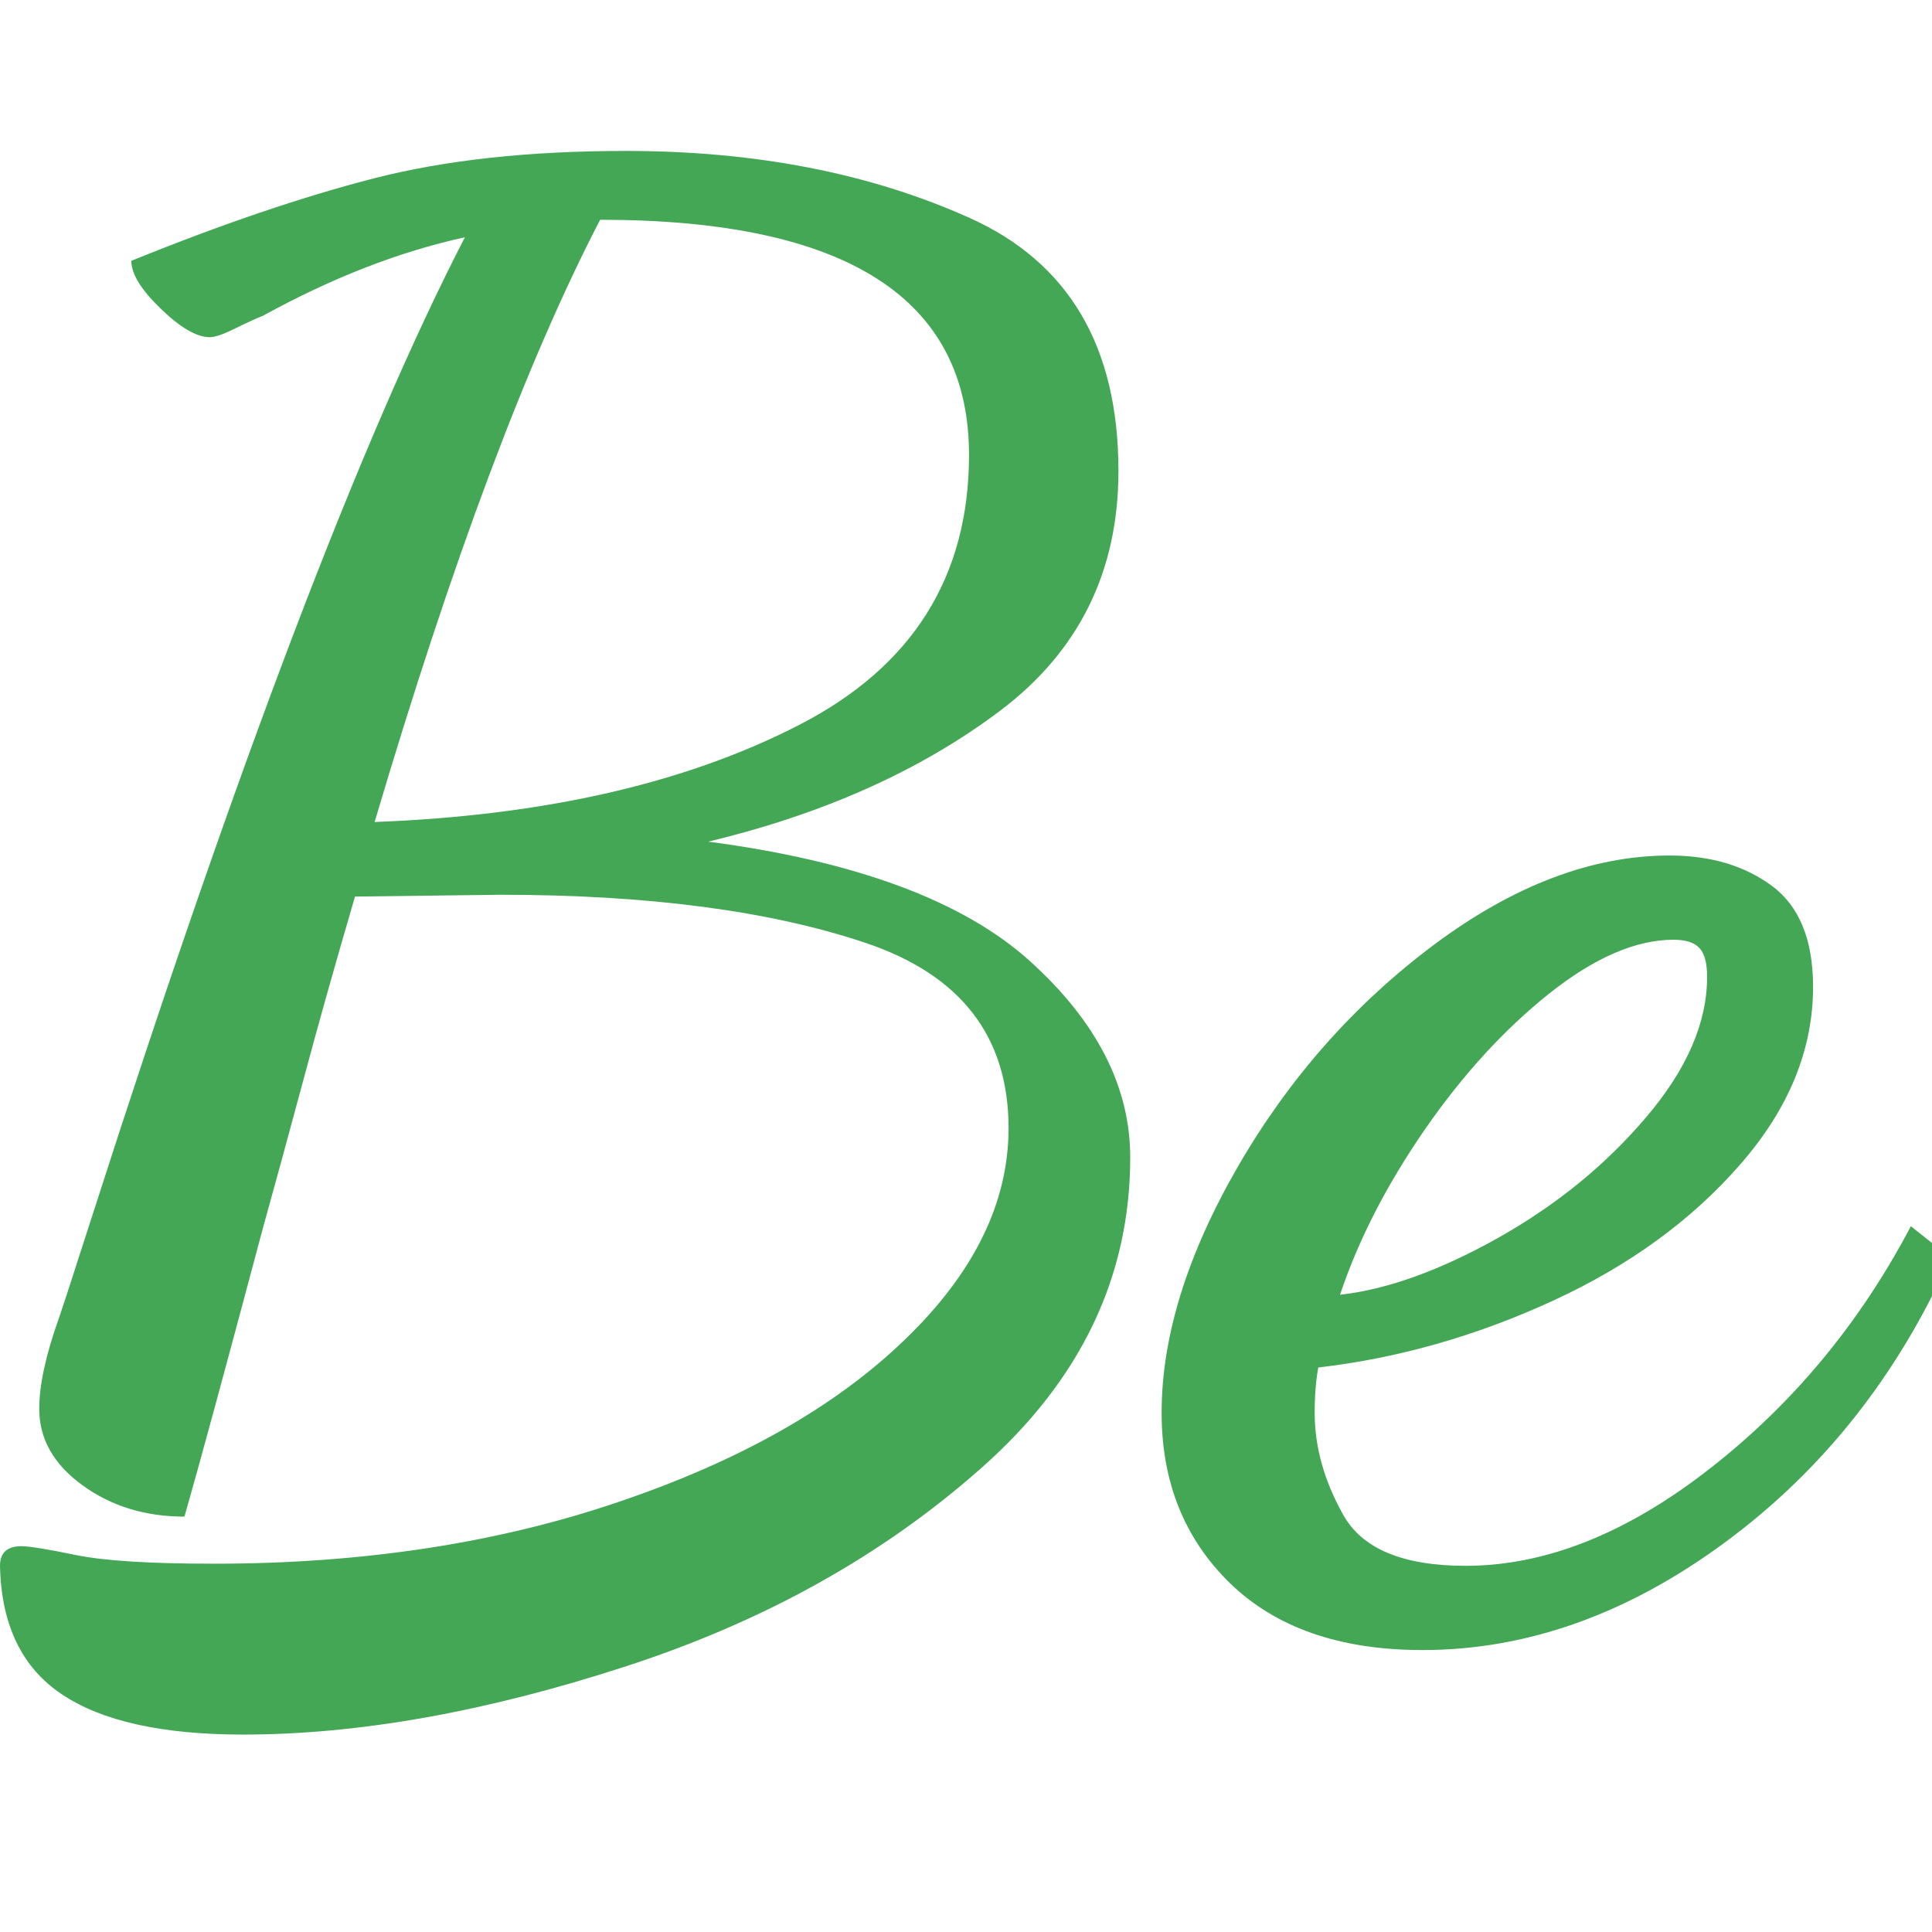 <svg data-v-0dd9719b="" version="1.0" xmlns="http://www.w3.org/2000/svg" xmlns:xlink="http://www.w3.org/1999/xlink" width="100%" height="100%" viewBox="0 0 64 64" preserveAspectRatio="xMidYMid meet" color-interpolation-filters="sRGB" style="margin: auto;">
<!--    <rect x="0" y="0" width="100%" height="100%" fill="#ffffff" fill-opacity="1" class="background"></rect>-->
    <g fill="#43a756" class="basesvg" transform="translate(0,5)">
        <g fill-rule="" class="tp-name"><g transform="scale(1)">
            <g>
                <path d="M10.72 5.66Q6.7 5.66 4.71 4.32 2.73 2.99 2.67 0.07L2.67 0.07Q2.67-0.58 3.38-0.58L3.38-0.58Q3.77-0.58 5.17-0.29 6.57 0 9.75 0L9.75 0Q17.16 0 23.17-2.05 29.19-4.09 32.63-7.41 36.08-10.72 36.08-14.43L36.08-14.43Q36.08-18.98 31.33-20.57 26.59-22.16 19.24-22.16L19.24-22.16 14.43-22.1Q13.46-18.79 12.71-15.99 11.96-13.2 11.38-11.12L11.38-11.12Q9.49-4.03 8.78-1.56L8.78-1.56Q6.83-1.56 5.4-2.6 3.97-3.64 3.97-5.13L3.97-5.13Q3.97-6.31 4.62-8.13L4.62-8.13 4.88-8.91 5.72-11.51Q12.94-34 18.07-43.94L18.07-43.94Q14.82-43.23 11.38-41.34L11.38-41.34Q11.05-41.21 10.46-40.92 9.88-40.63 9.62-40.63L9.62-40.63Q8.97-40.63 8-41.57 7.02-42.51 7.02-43.16L7.02-43.16Q11.51-44.98 15.05-45.89 18.59-46.8 23.4-46.8L23.4-46.8Q29.84-46.8 34.77-44.59 39.72-42.38 39.72-36.2L39.72-36.2Q39.72-31.2 35.78-28.24 31.85-25.29 26.13-23.92L26.13-23.92Q33.48-22.95 36.79-19.96 40.11-16.96 40.11-13.46L40.11-13.46Q40.11-7.54 35.2-3.19 30.29 1.17 23.37 3.41 16.45 5.66 10.72 5.66L10.72 5.66ZM15.08-24.57Q23.53-24.89 29.15-27.79 34.77-30.68 34.77-36.73L34.77-36.73Q34.77-44.52 22.55-44.52L22.55-44.52Q18.91-37.51 15.08-24.57L15.08-24.57ZM49.79 2.86Q45.7 2.86 43.42 0.65 41.15-1.56 41.15-5L41.15-5Q41.15-8.78 43.68-13.16 46.22-17.55 50.18-20.51 54.14-23.46 57.98-23.46L57.98-23.46Q60-23.46 61.36-22.46 62.73-21.45 62.73-19.11L62.73-19.11Q62.73-15.99 60.32-13.23 57.91-10.46 54.11-8.71 50.31-6.96 46.34-6.5L46.34-6.5Q46.22-5.85 46.22-5L46.22-5Q46.22-3.31 47.16-1.63 48.1 0.07 51.22 0.07L51.22 0.07Q55.19 0.07 59.31-3.15 63.44-6.37 65.97-11.18L65.97-11.18 67.28-10.14Q64.67-4.29 59.83-0.72 54.99 2.86 49.79 2.86L49.79 2.86ZM47.06-8.91Q49.4-9.17 52.29-10.79 55.19-12.42 57.2-14.79 59.22-17.16 59.22-19.44L59.22-19.44Q59.22-20.15 58.95-20.41 58.7-20.67 58.11-20.67L58.11-20.67Q56.23-20.67 53.98-18.88 51.74-17.09 49.86-14.37 47.97-11.63 47.06-8.91L47.06-8.91Z" transform="translate(-2.67, 46.8)"></path>
            </g>
        </g>
        </g>
    </g>
    <defs></defs>
</svg>